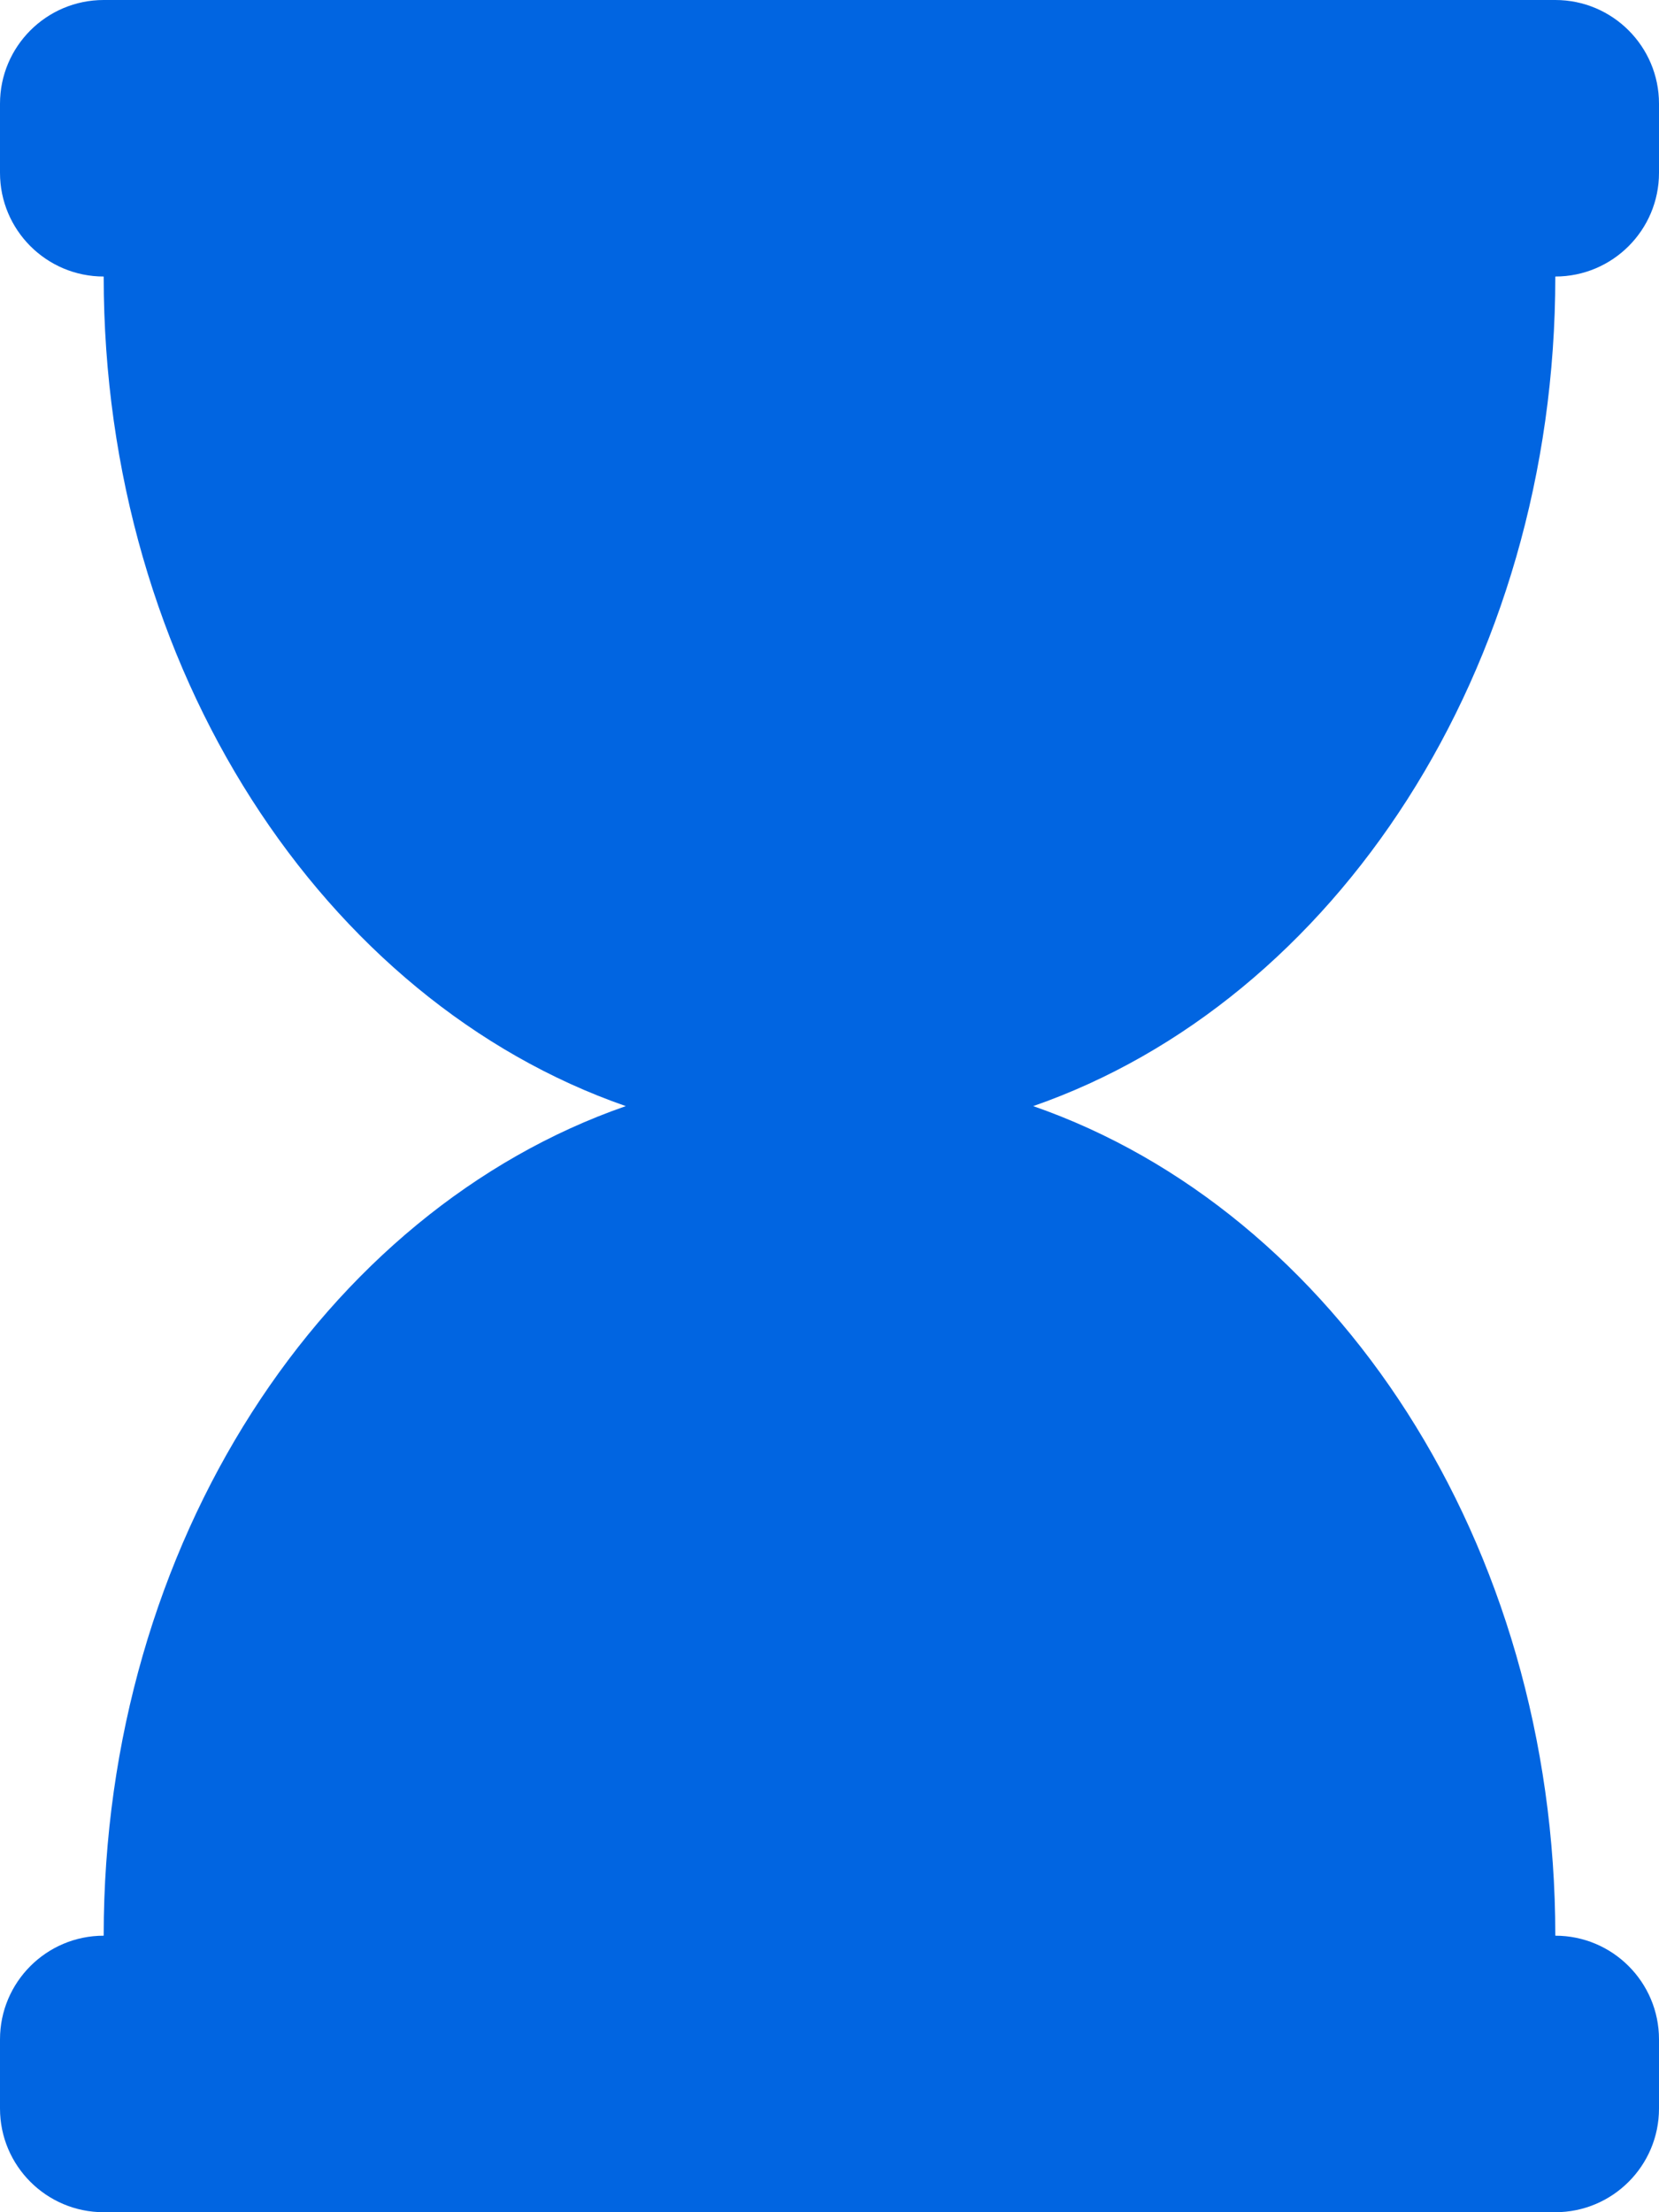 <svg width="24" height="32" viewBox="0 0 24 32" fill="none" xmlns="http://www.w3.org/2000/svg">
 <path  d= "M22.5 4C23.328 4 24 3.328 24 2.5V1.5C24 0.672 23.328 0 22.5 0H1.5C0.672 0 0 0.672 0 1.5V2.5C0 3.328 0.672 4 1.5 4C1.5 9.685 4.689 14.483 9.053 16C4.689 17.517 1.5 22.315 1.5 28C0.672 28 0 28.672 0 29.5V30.5C0 31.328 0.672 32 1.5 32H22.5C23.328 32 24 31.328 24 30.5V29.5C24 28.672 23.328 28 22.5 28C22.5 22.315 19.311 17.517 14.947 16C19.311 14.483 22.5 9.685 22.5 4Z" fill="#0165E1" /></svg>
